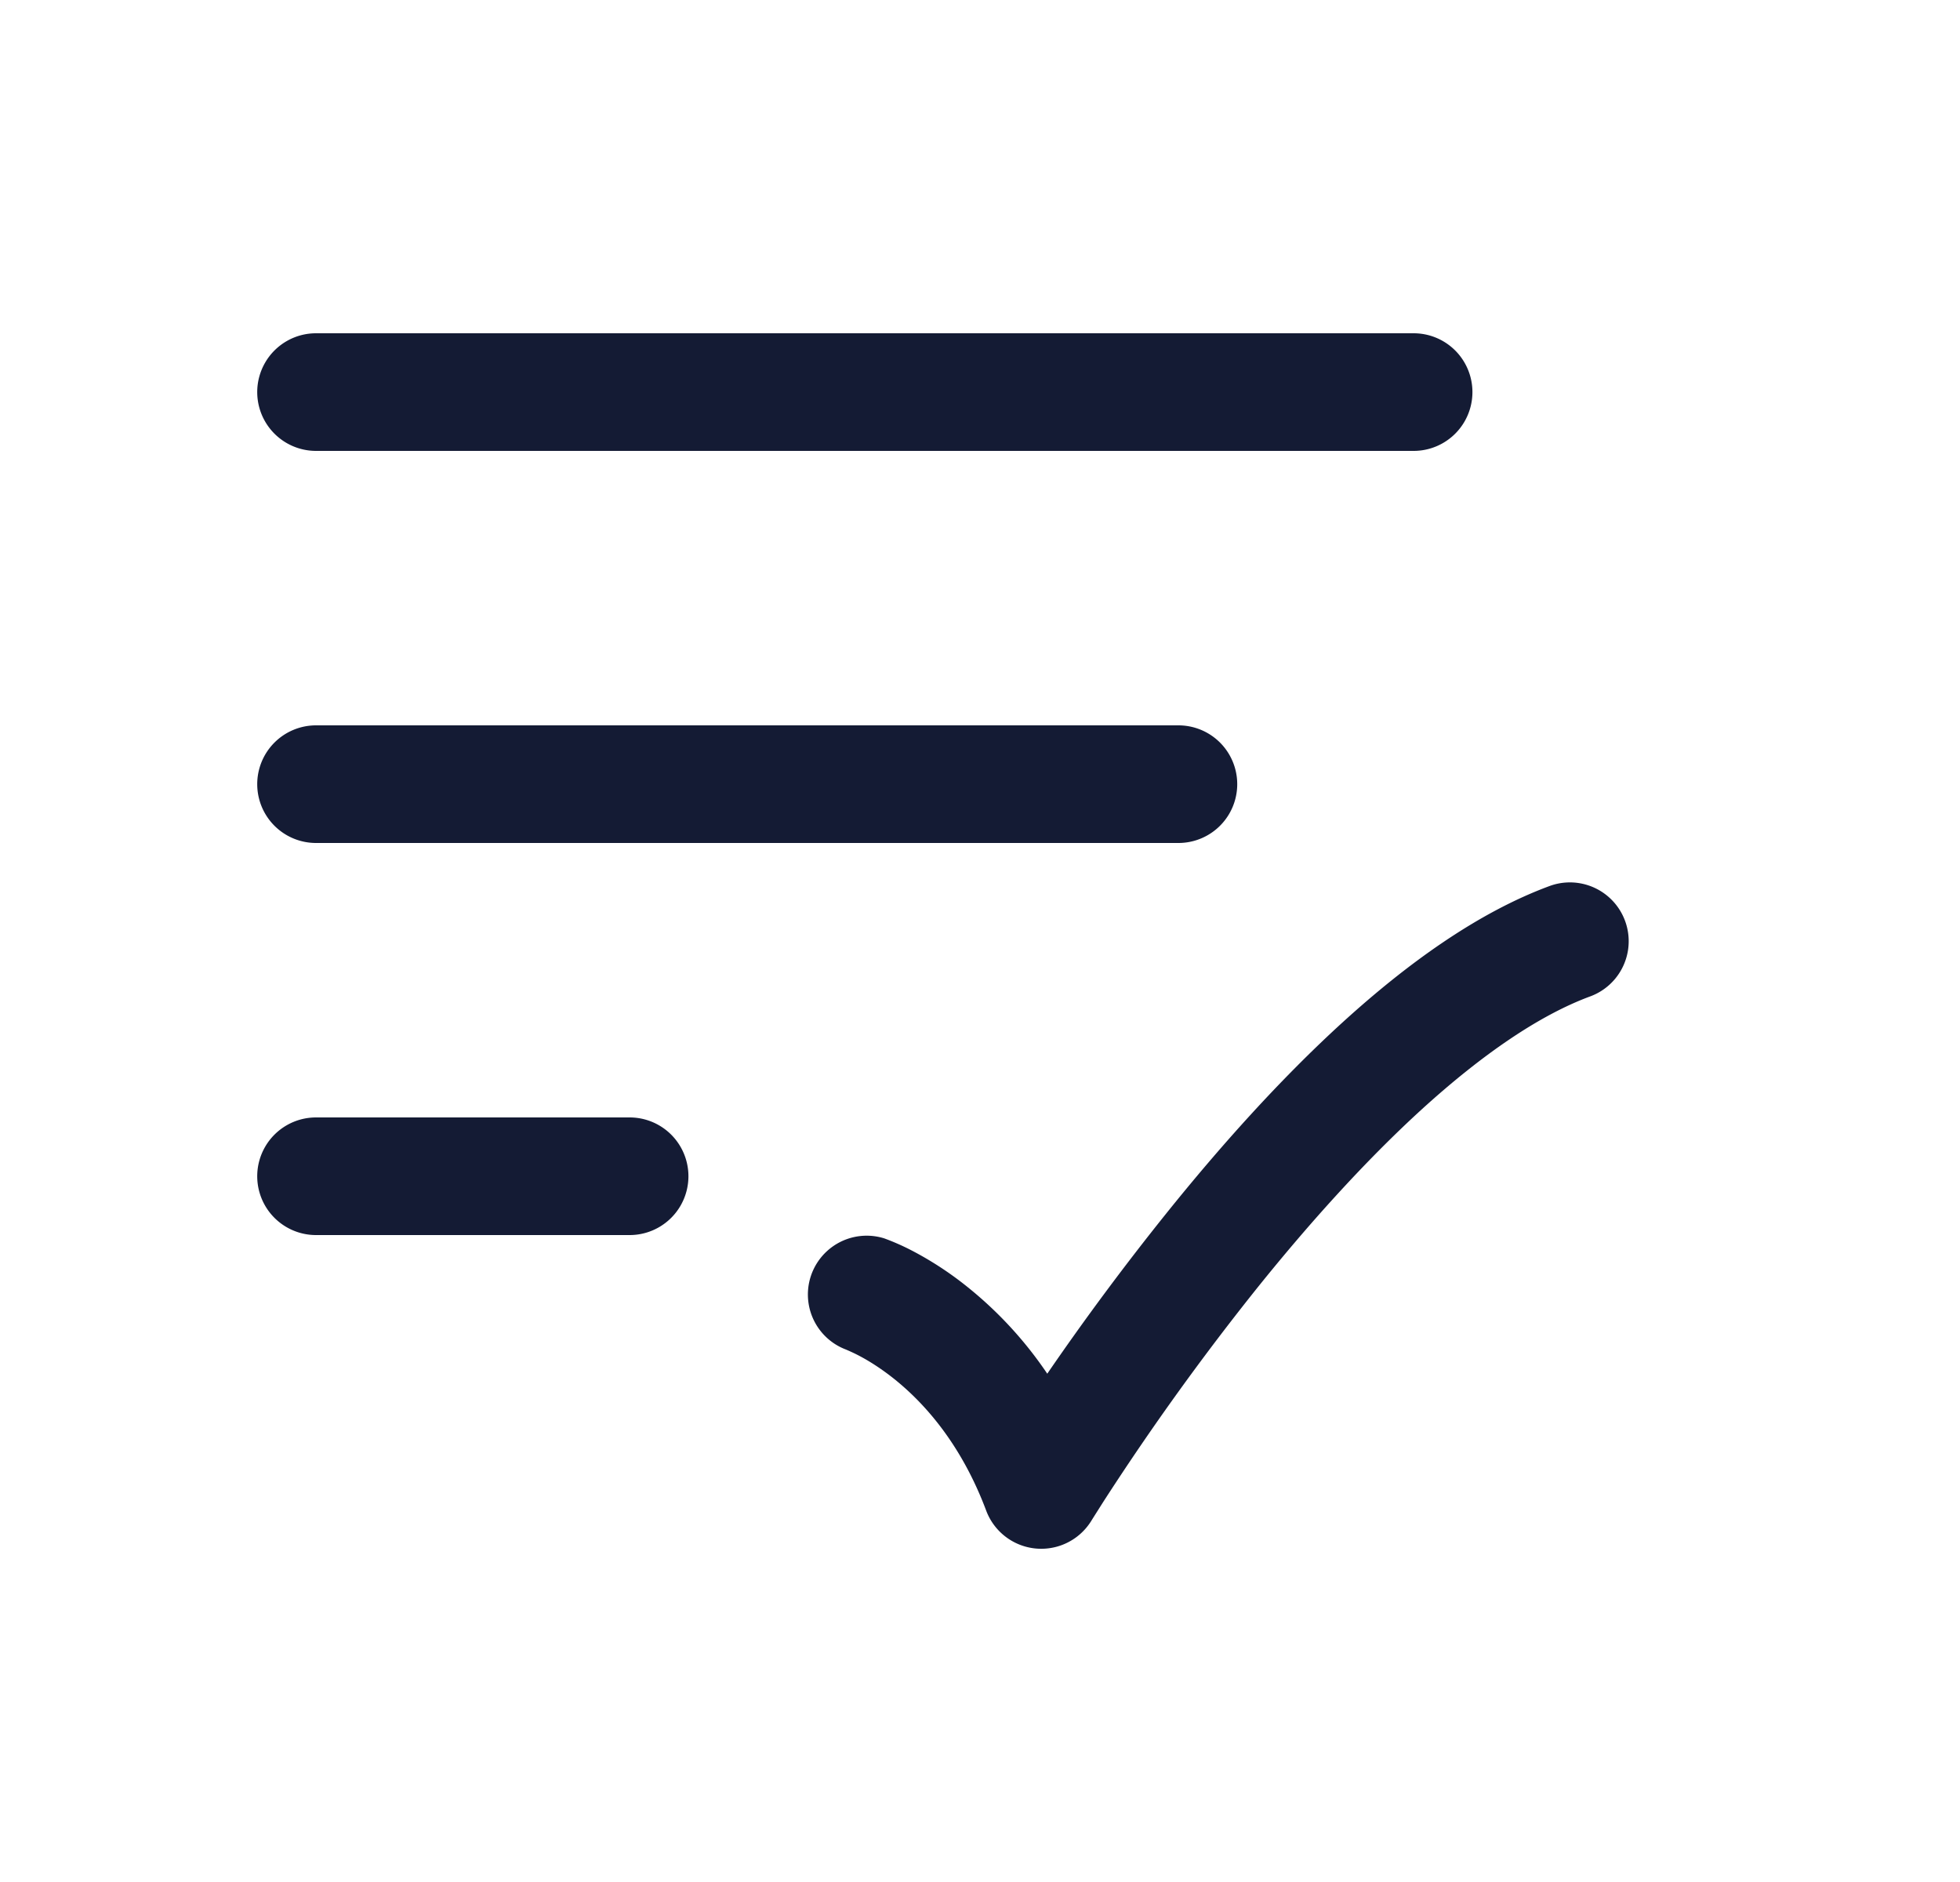 <svg xmlns="http://www.w3.org/2000/svg" width="25" height="24" fill="none"><path fill="#141B34" fill-rule="evenodd" d="M4.031 4.25a.75.75 0 0 0 0 1.5h14a.75.75 0 0 0 0-1.5zm16.259 8.454a.75.75 0 0 0-.517-1.408c-.926.34-1.829.997-2.641 1.735-.82.746-1.592 1.617-2.251 2.437a34 34 0 0 0-1.523 2.05 5 5 0 0 0-1.014-1.103 4.3 4.3 0 0 0-.724-.473 3 3 0 0 0-.342-.15l-.01-.003a.75.75 0 0 0-.48 1.42c.024.01.09.039.147.068.114.058.282.157.472.309.376.301.85.82 1.172 1.678a.75.75 0 0 0 1.342.128l.002-.003.006-.01.029-.046.114-.18a33.051 33.051 0 0 1 1.977-2.745c.631-.784 1.35-1.591 2.092-2.267.752-.683 1.487-1.194 2.149-1.437M3.281 10a.75.75 0 0 1 .75-.75h11a.75.75 0 0 1 0 1.5h-11a.75.75 0 0 1-.75-.75m.75 4.25a.75.75 0 0 0 0 1.5h4a.75.75 0 0 0 0-1.5z" clip-rule="evenodd"/></svg>
